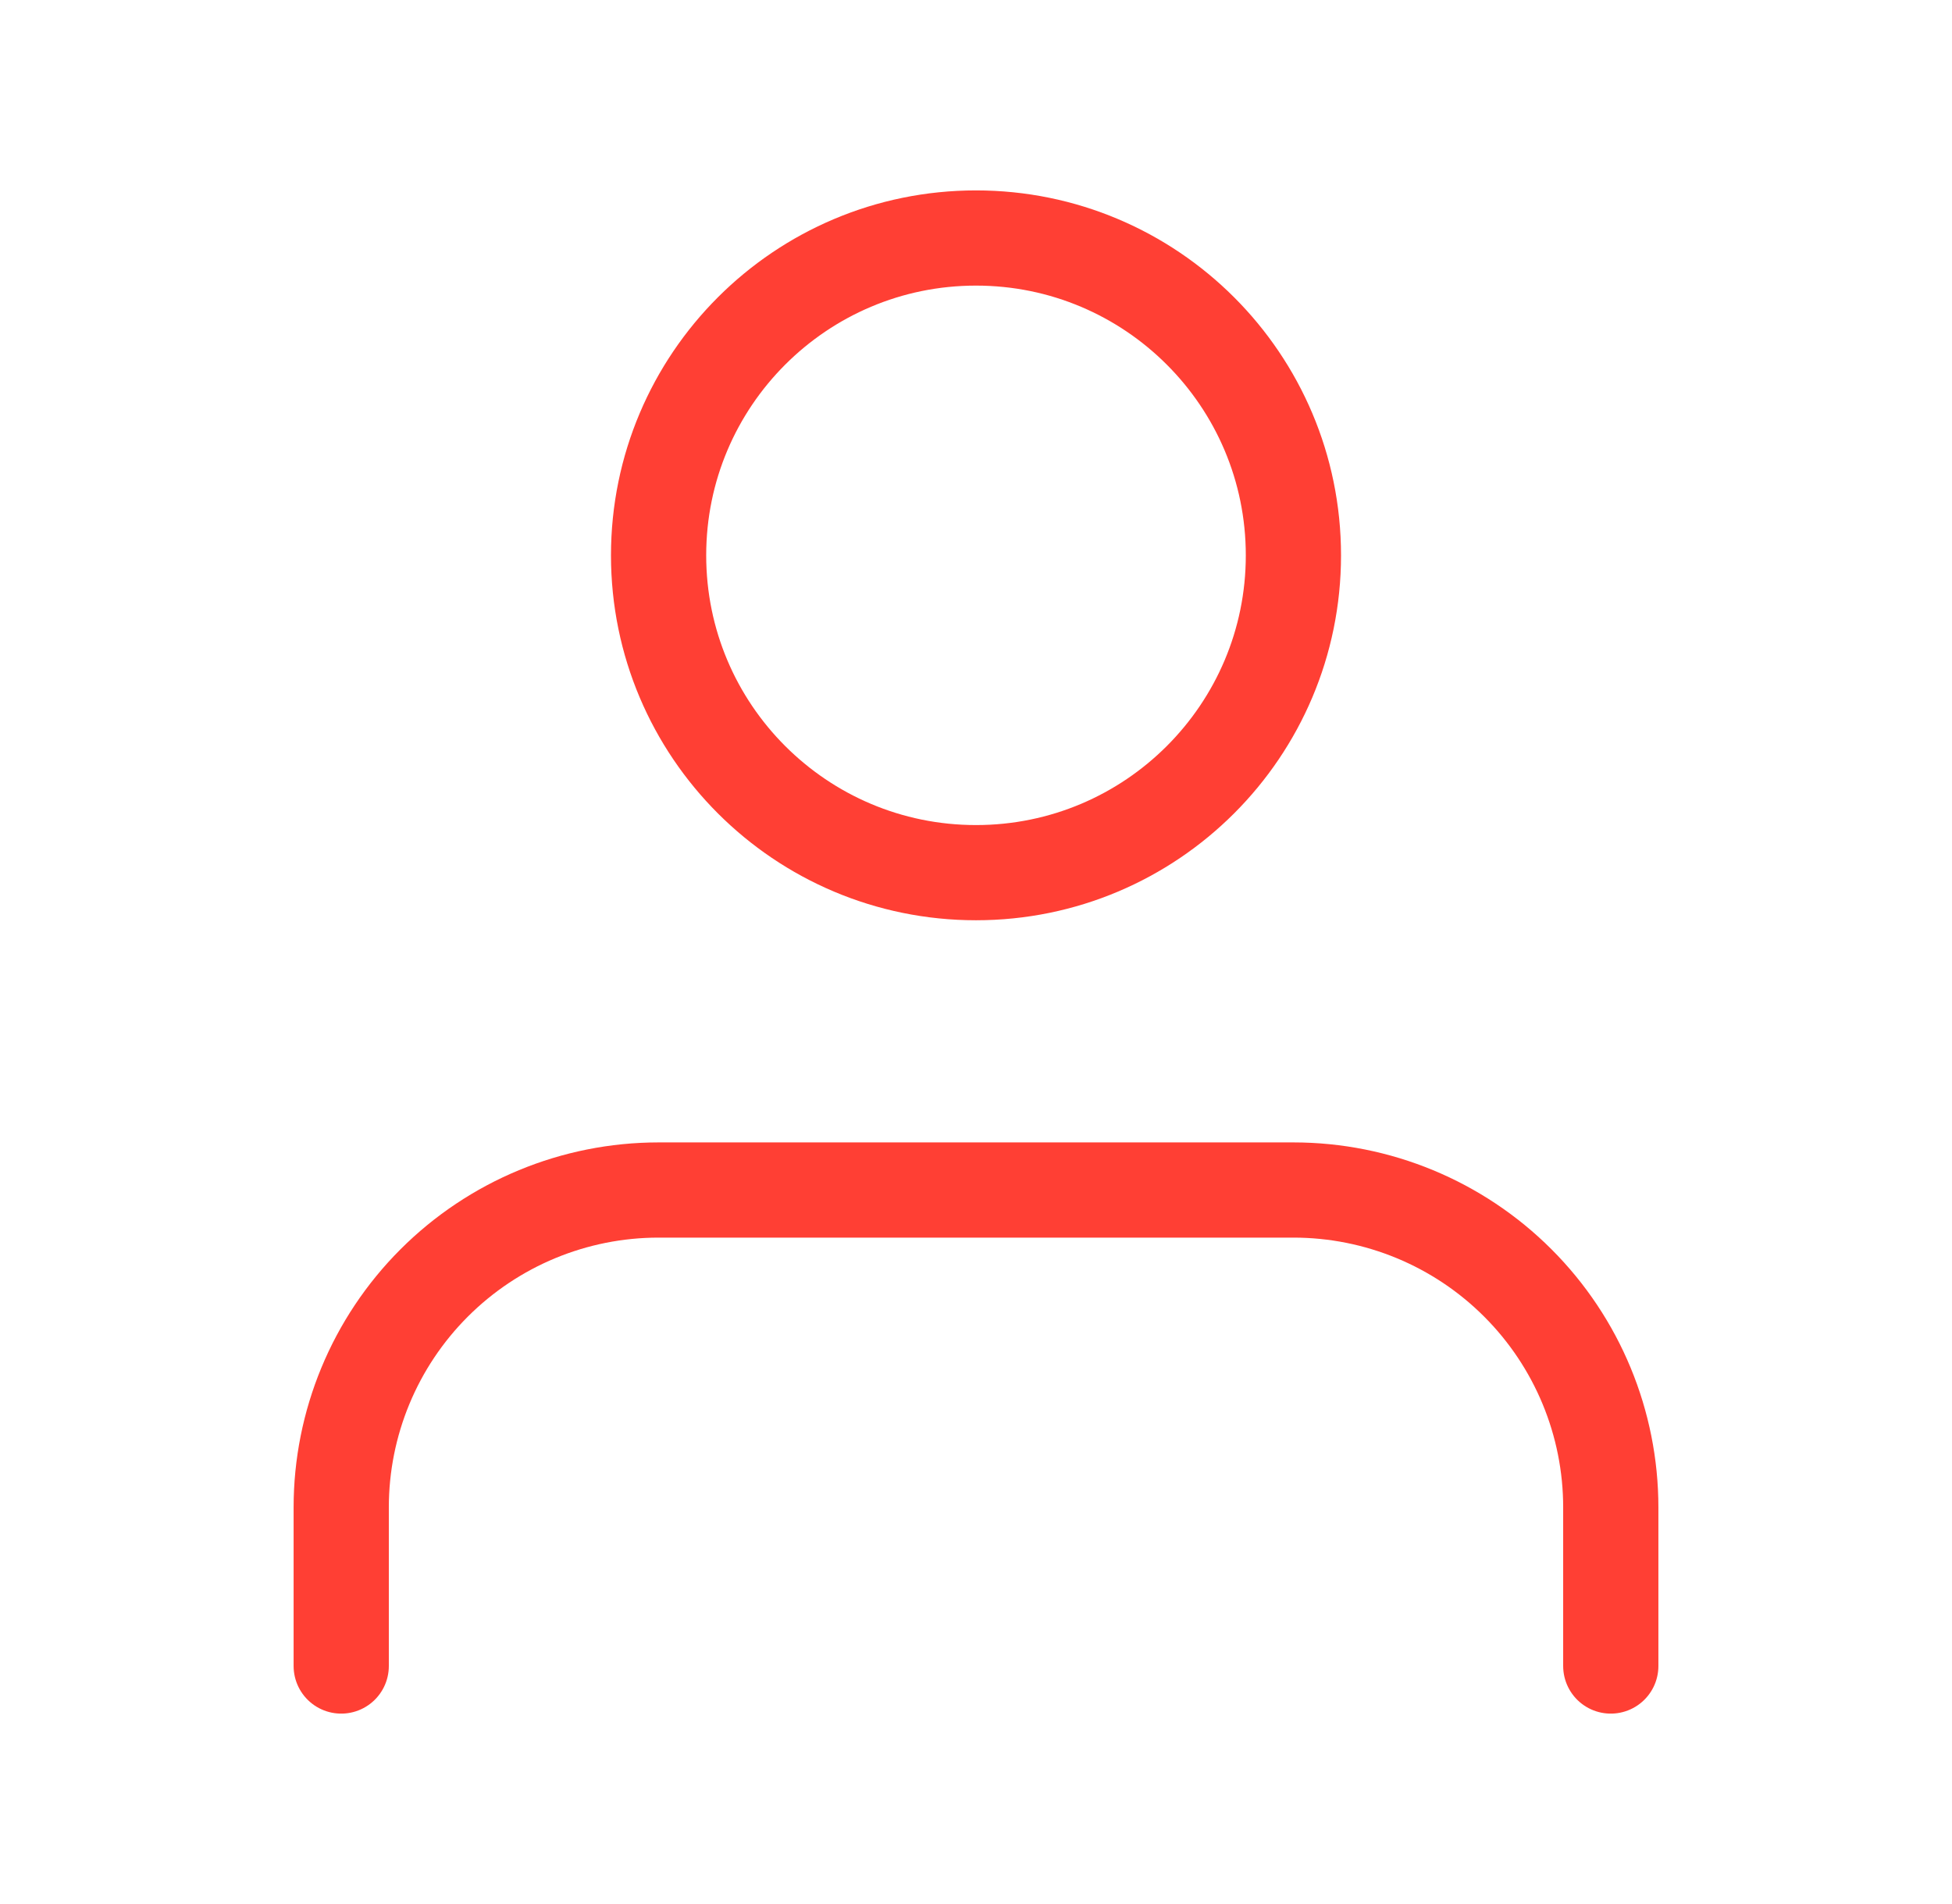 <svg width="41" height="40" viewBox="0 0 41 40" fill="none" xmlns="http://www.w3.org/2000/svg">
<path d="M33.833 35V31.667C33.833 29.899 33.131 28.203 31.881 26.953C30.631 25.702 28.935 25 27.167 25H13.833C12.065 25 10.37 25.702 9.119 26.953C7.869 28.203 7.167 29.899 7.167 31.667V35" stroke="#FF3F34" stroke-width="2" stroke-linecap="round" stroke-linejoin="round"/>
<path d="M20.5 18.333C24.182 18.333 27.167 15.349 27.167 11.667C27.167 7.985 24.182 5 20.5 5C16.818 5 13.833 7.985 13.833 11.667C13.833 15.349 16.818 18.333 20.5 18.333Z" stroke="#FF3F34" stroke-width="2" stroke-linecap="round" stroke-linejoin="round"/>
</svg>
